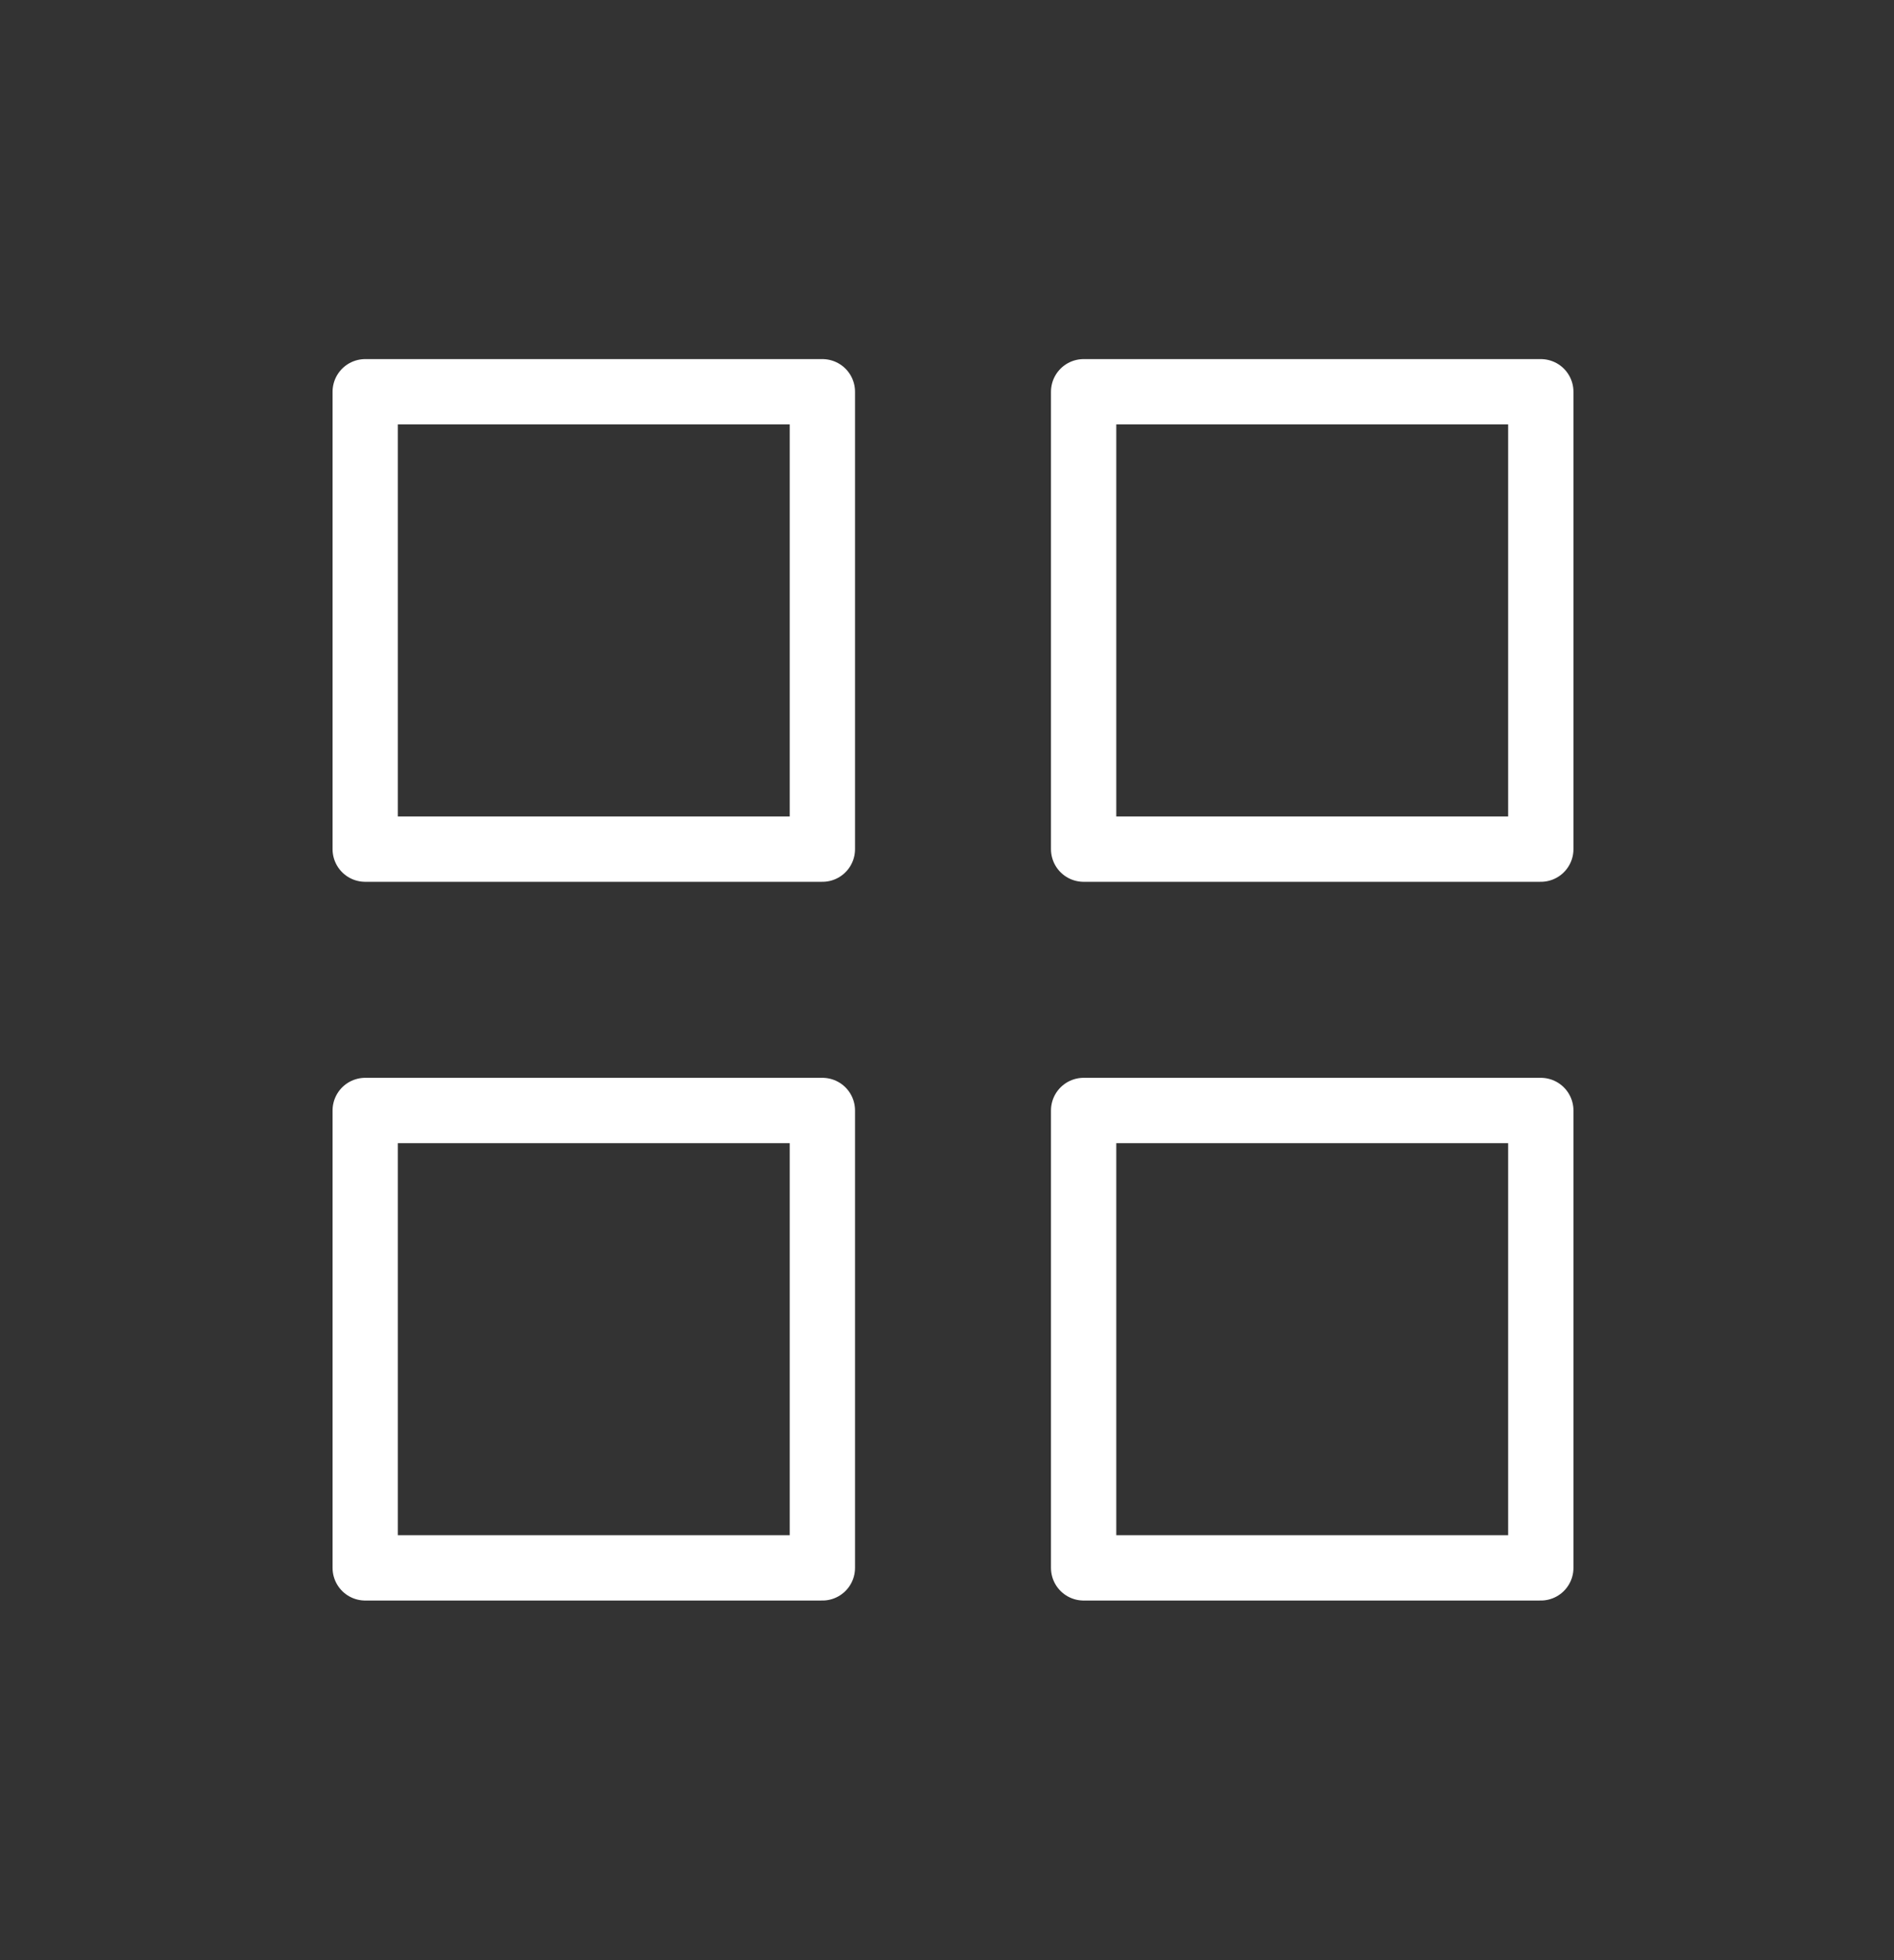 <svg width="29" height="30" viewBox="0 0 29 30" fill="none" xmlns="http://www.w3.org/2000/svg">
<rect x="0" y="0" width="29" height="30" fill="#333333" stroke="none"/>
<path d="M12.592 5.996H5.592V12.996H12.592V5.996Z" stroke="white" stroke-linecap="round" stroke-linejoin="round"/>
<path d="M23.592 5.996H16.592V12.996H23.592V5.996Z" stroke="white" stroke-linecap="round" stroke-linejoin="round"/>
<path d="M23.592 16.996H16.592V23.996H23.592V16.996Z" stroke="white" stroke-linecap="round" stroke-linejoin="round"/>
<path d="M12.592 16.996H5.592V23.996H12.592V16.996Z" stroke="white" stroke-linecap="round" stroke-linejoin="round"/>
</svg>
